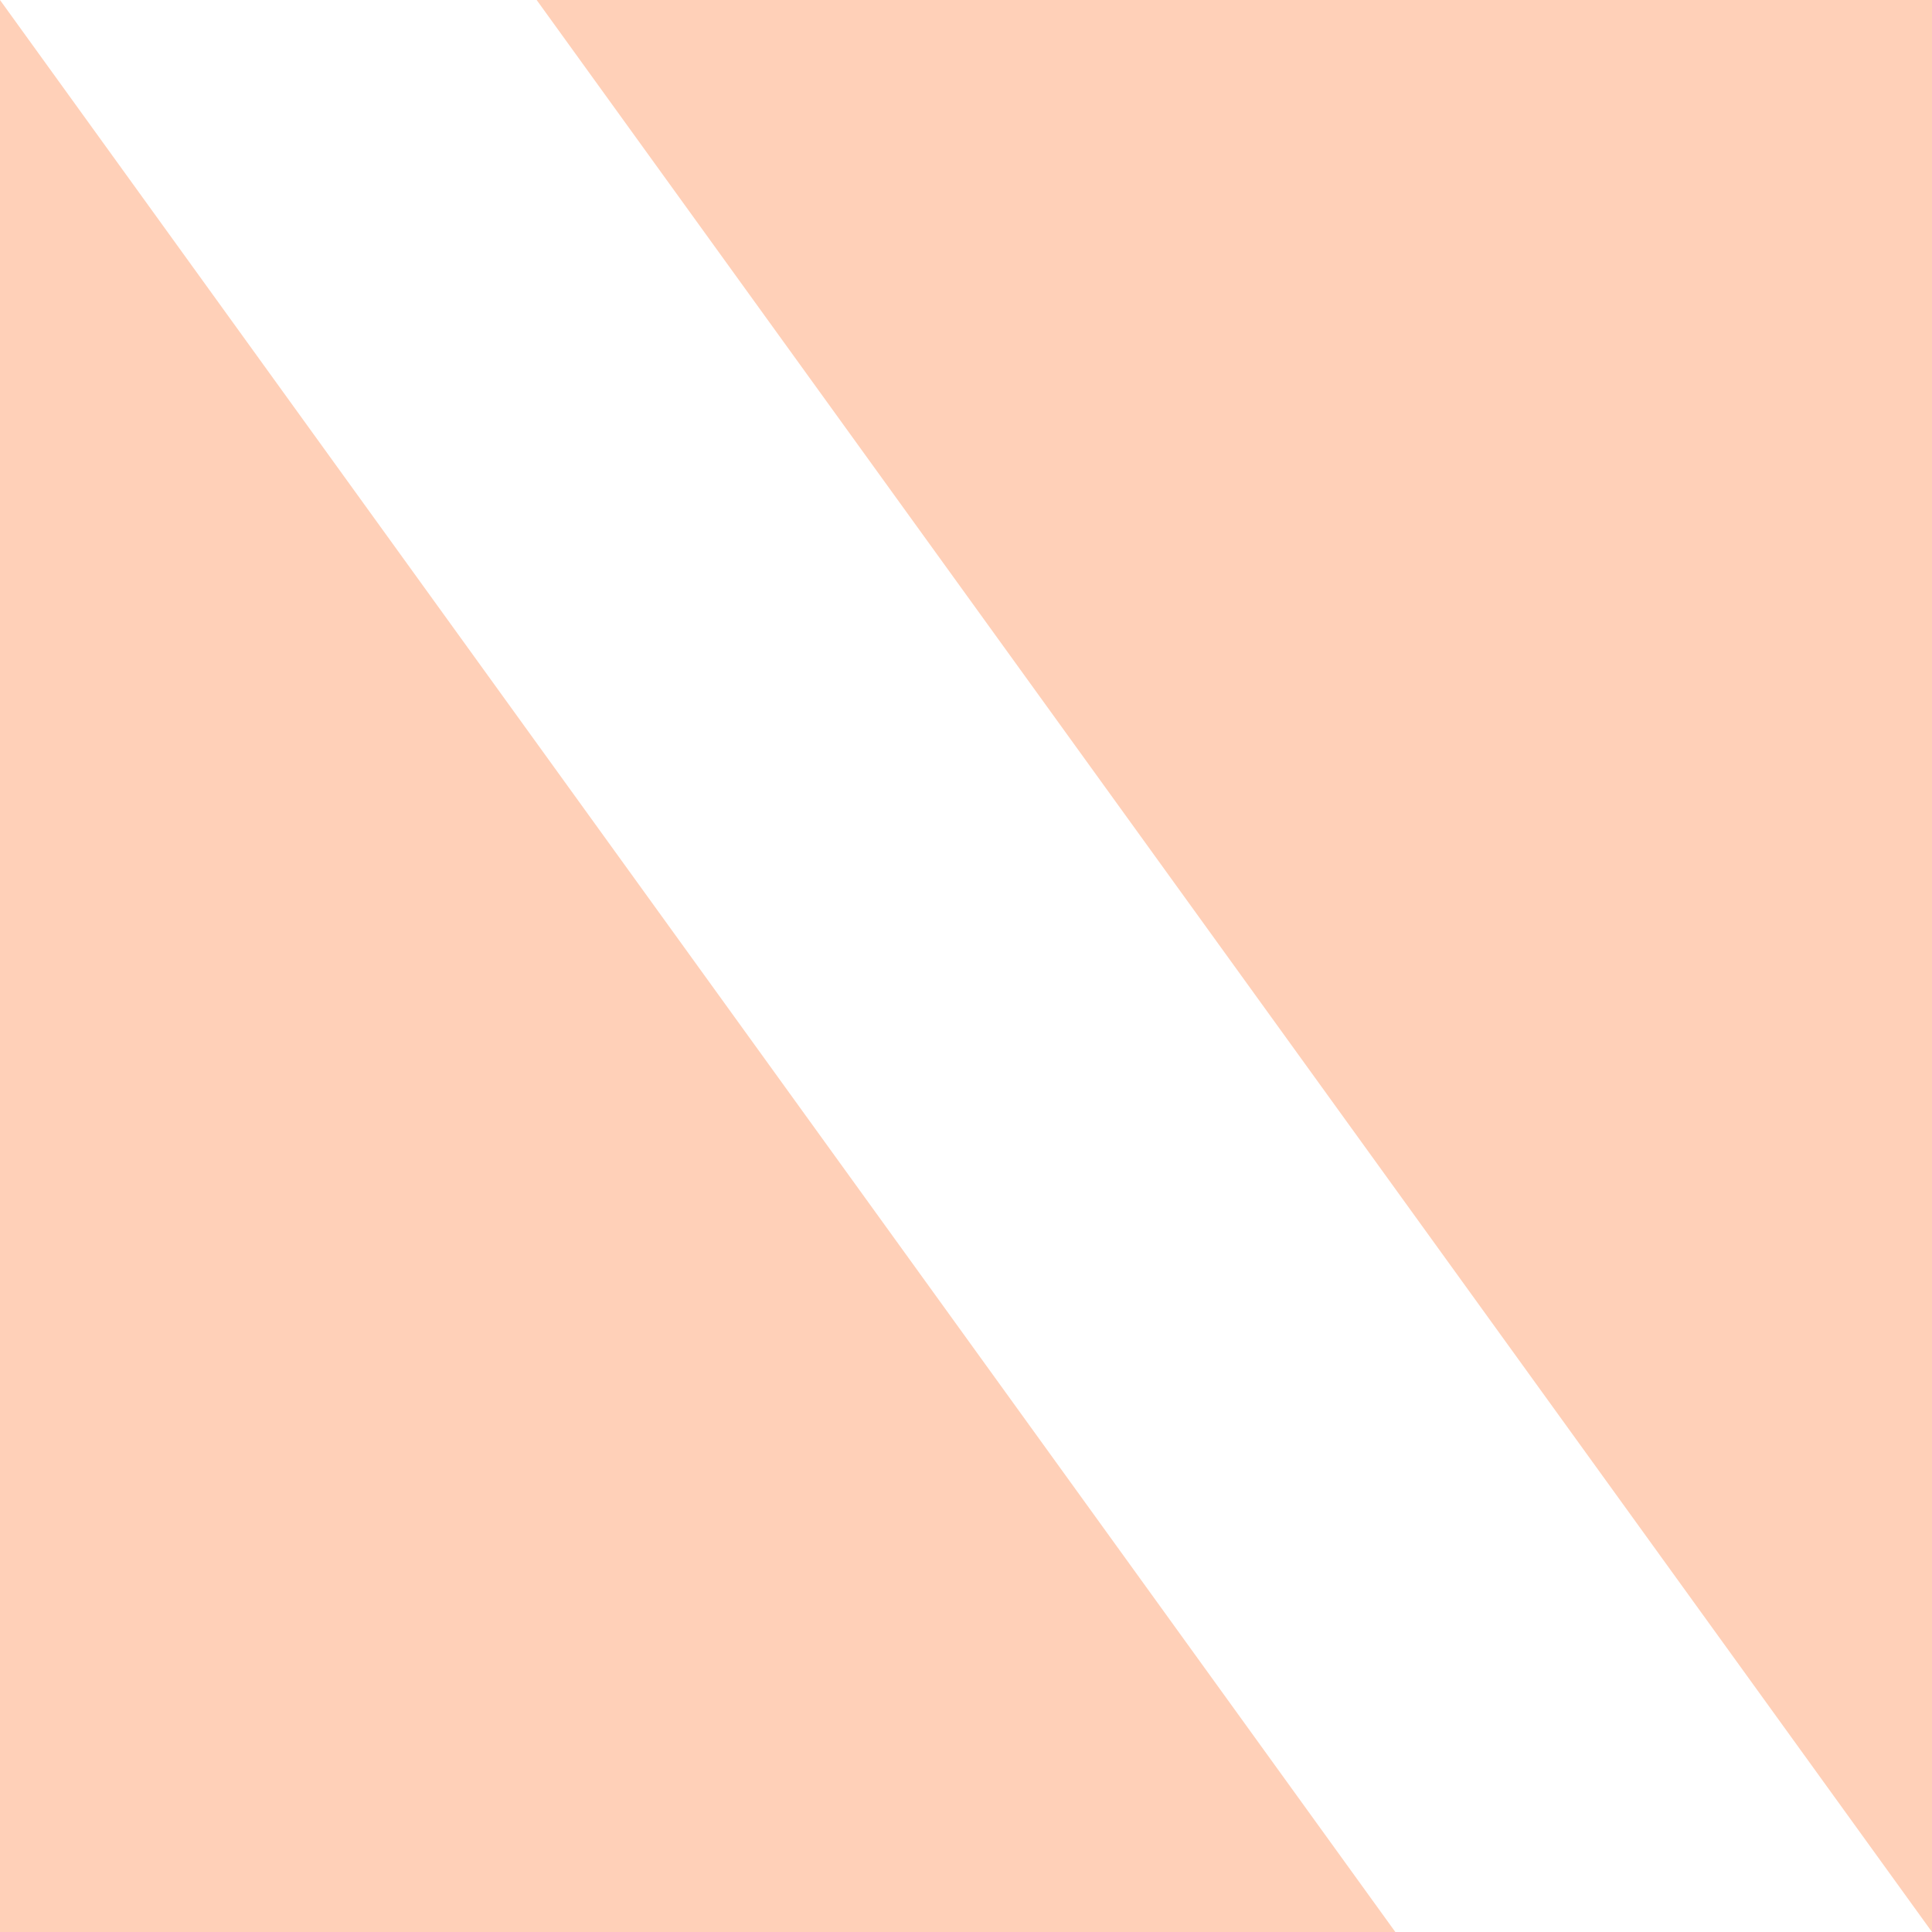 <?xml version="1.0" encoding="UTF-8" standalone="no"?>
<!-- Created with Inkscape (http://www.inkscape.org/) -->

<svg
   xmlns:dc="http://purl.org/dc/elements/1.1/"
   xmlns:cc="http://creativecommons.org/ns#"
   xmlns:rdf="http://www.w3.org/1999/02/22-rdf-syntax-ns#"
   xmlns:svg="http://www.w3.org/2000/svg"
   xmlns="http://www.w3.org/2000/svg"
   xmlns:sodipodi="http://sodipodi.sourceforge.net/DTD/sodipodi-0.dtd"
   xmlns:inkscape="http://www.inkscape.org/namespaces/inkscape"
   width="360"
   height="360"
   viewBox="0 0 95.25 95.25"
   version="1.1"
   id="svg8"
   inkscape:version="0.92.5 (2060ec1f9f, 2020-04-08)"
   sodipodi:docname="split-background.svg">
  <defs
     id="defs2" />
  <sodipodi:namedview
     id="base"
     pagecolor="#ffffff"
     bordercolor="#666666"
     borderopacity="1.0"
     inkscape:pageopacity="0.0"
     inkscape:pageshadow="2"
     inkscape:zoom="1.15"
     inkscape:cx="464.91711"
     inkscape:cy="111.9808"
     inkscape:document-units="mm"
     inkscape:current-layer="layer1"
     showgrid="true"
     units="px"
     inkscape:snap-page="true"
     inkscape:window-width="1920"
     inkscape:window-height="1031"
     inkscape:window-x="0"
     inkscape:window-y="25"
     inkscape:window-maximized="1"
     inkscape:snap-bbox="true">
    <inkscape:grid
       type="xygrid"
       id="grid835"
       spacingx="5.292"
       spacingy="5.292" />
  </sodipodi:namedview>
  <g
     inkscape:label="Ebene 1"
     inkscape:groupmode="layer"
     id="layer1"
     transform="translate(0,-201.75)">
    <path
       style="fill:#ff8244;fill-opacity:0.376;stroke:none;stroke-width:0.265px;stroke-linecap:butt;stroke-linejoin:miter;stroke-opacity:1"
       d="m 95.25,297 -10e-7,-95.25 -68.792,0 z"
       id="path815"
       inkscape:connector-curvature="0"
       sodipodi:nodetypes="cccc" />
    <path
       style="fill:#ff8244;fill-opacity:0.376;stroke:none;stroke-width:0.265px;stroke-linecap:butt;stroke-linejoin:miter;stroke-opacity:1"
       d="m 0,201.75 3e-6,95.25 h 68.792 z"
       id="path815-6"
       inkscape:connector-curvature="0"
       sodipodi:nodetypes="cccc" />
  </g>
</svg>
